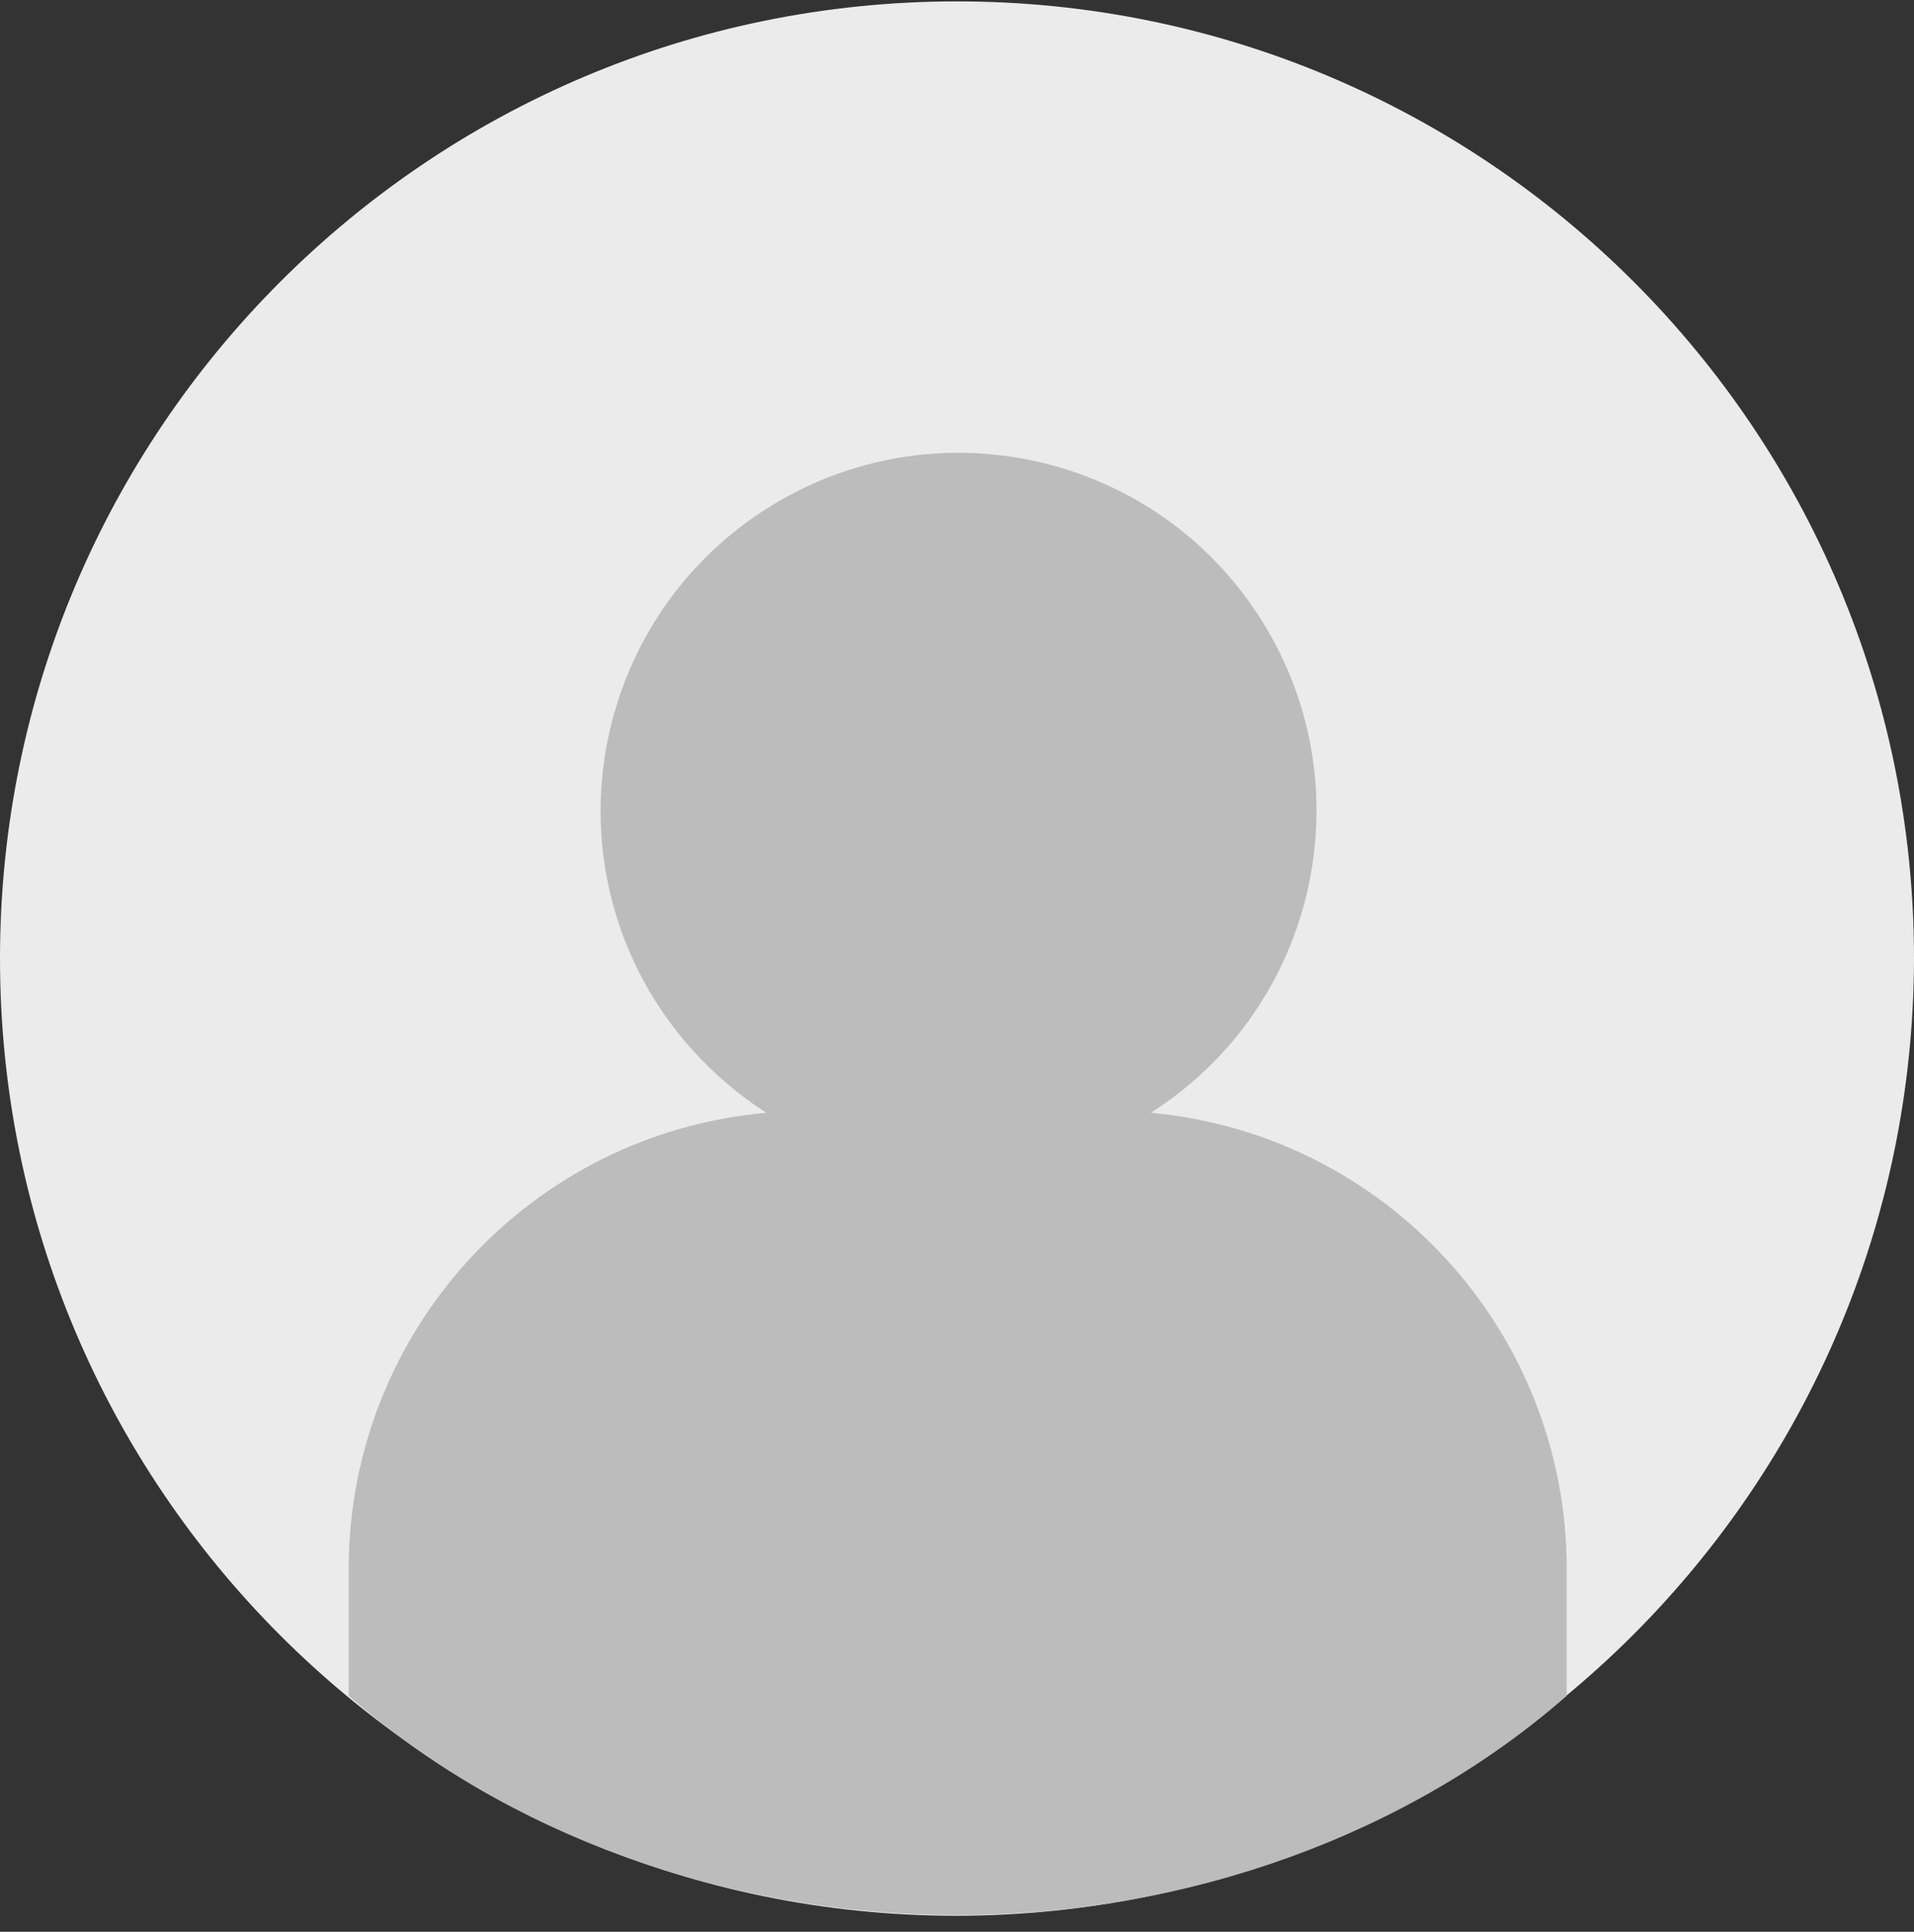 <?xml version="1.0" encoding="UTF-8"?>
<svg width="110px" height="111px" viewBox="0 0 110 111" version="1.1" xmlns="http://www.w3.org/2000/svg" xmlns:xlink="http://www.w3.org/1999/xlink">
    <rect x="0" y="0" width="110" height="111" fill="#333333" stroke="none"/>
    <!-- Generator: Sketch 44.1 (41455) - http://www.bohemiancoding.com/sketch -->
    <title>avatar-small</title>
    <desc>Created with Sketch.</desc>
    <defs></defs>
    <g id="Page-1" stroke="none" stroke-width="1" fill="none" fill-rule="evenodd">
        <g id="avatar-small" fill-rule="nonzero">
            <path d="M55,110.08 C24.624,110.08 3.71994563e-15,85.456 0,55.08 C-3.71994563e-15,24.704 24.624,0.08 55,0.08 C85.376,0.08 110,24.704 110,55.08 C109.939,85.431 85.351,110.019 55,110.08 Z" id="Shape" fill="#EBEBEB"></path>
            <path d="M66.14,63.94 C75.722,57.837 78.543,45.122 72.44,35.54 C66.337,25.958 53.622,23.137 44.04,29.24 C34.458,35.343 31.637,48.058 37.74,57.64 C39.365,60.166 41.514,62.315 44.04,63.94 C30.463,65.141 20.049,76.51 20.04,90.14 L20.04,97.44 C29.04,105.34 41.74,110.04 55.04,110.04 C68.34,110.04 81.04,105.34 90.04,97.44 L90.04,90.14 C90.04,76.543 79.68,65.185 66.14,63.94 Z" id="Shape" fill="#BCBCBC"></path>
        </g>
    </g>
</svg>